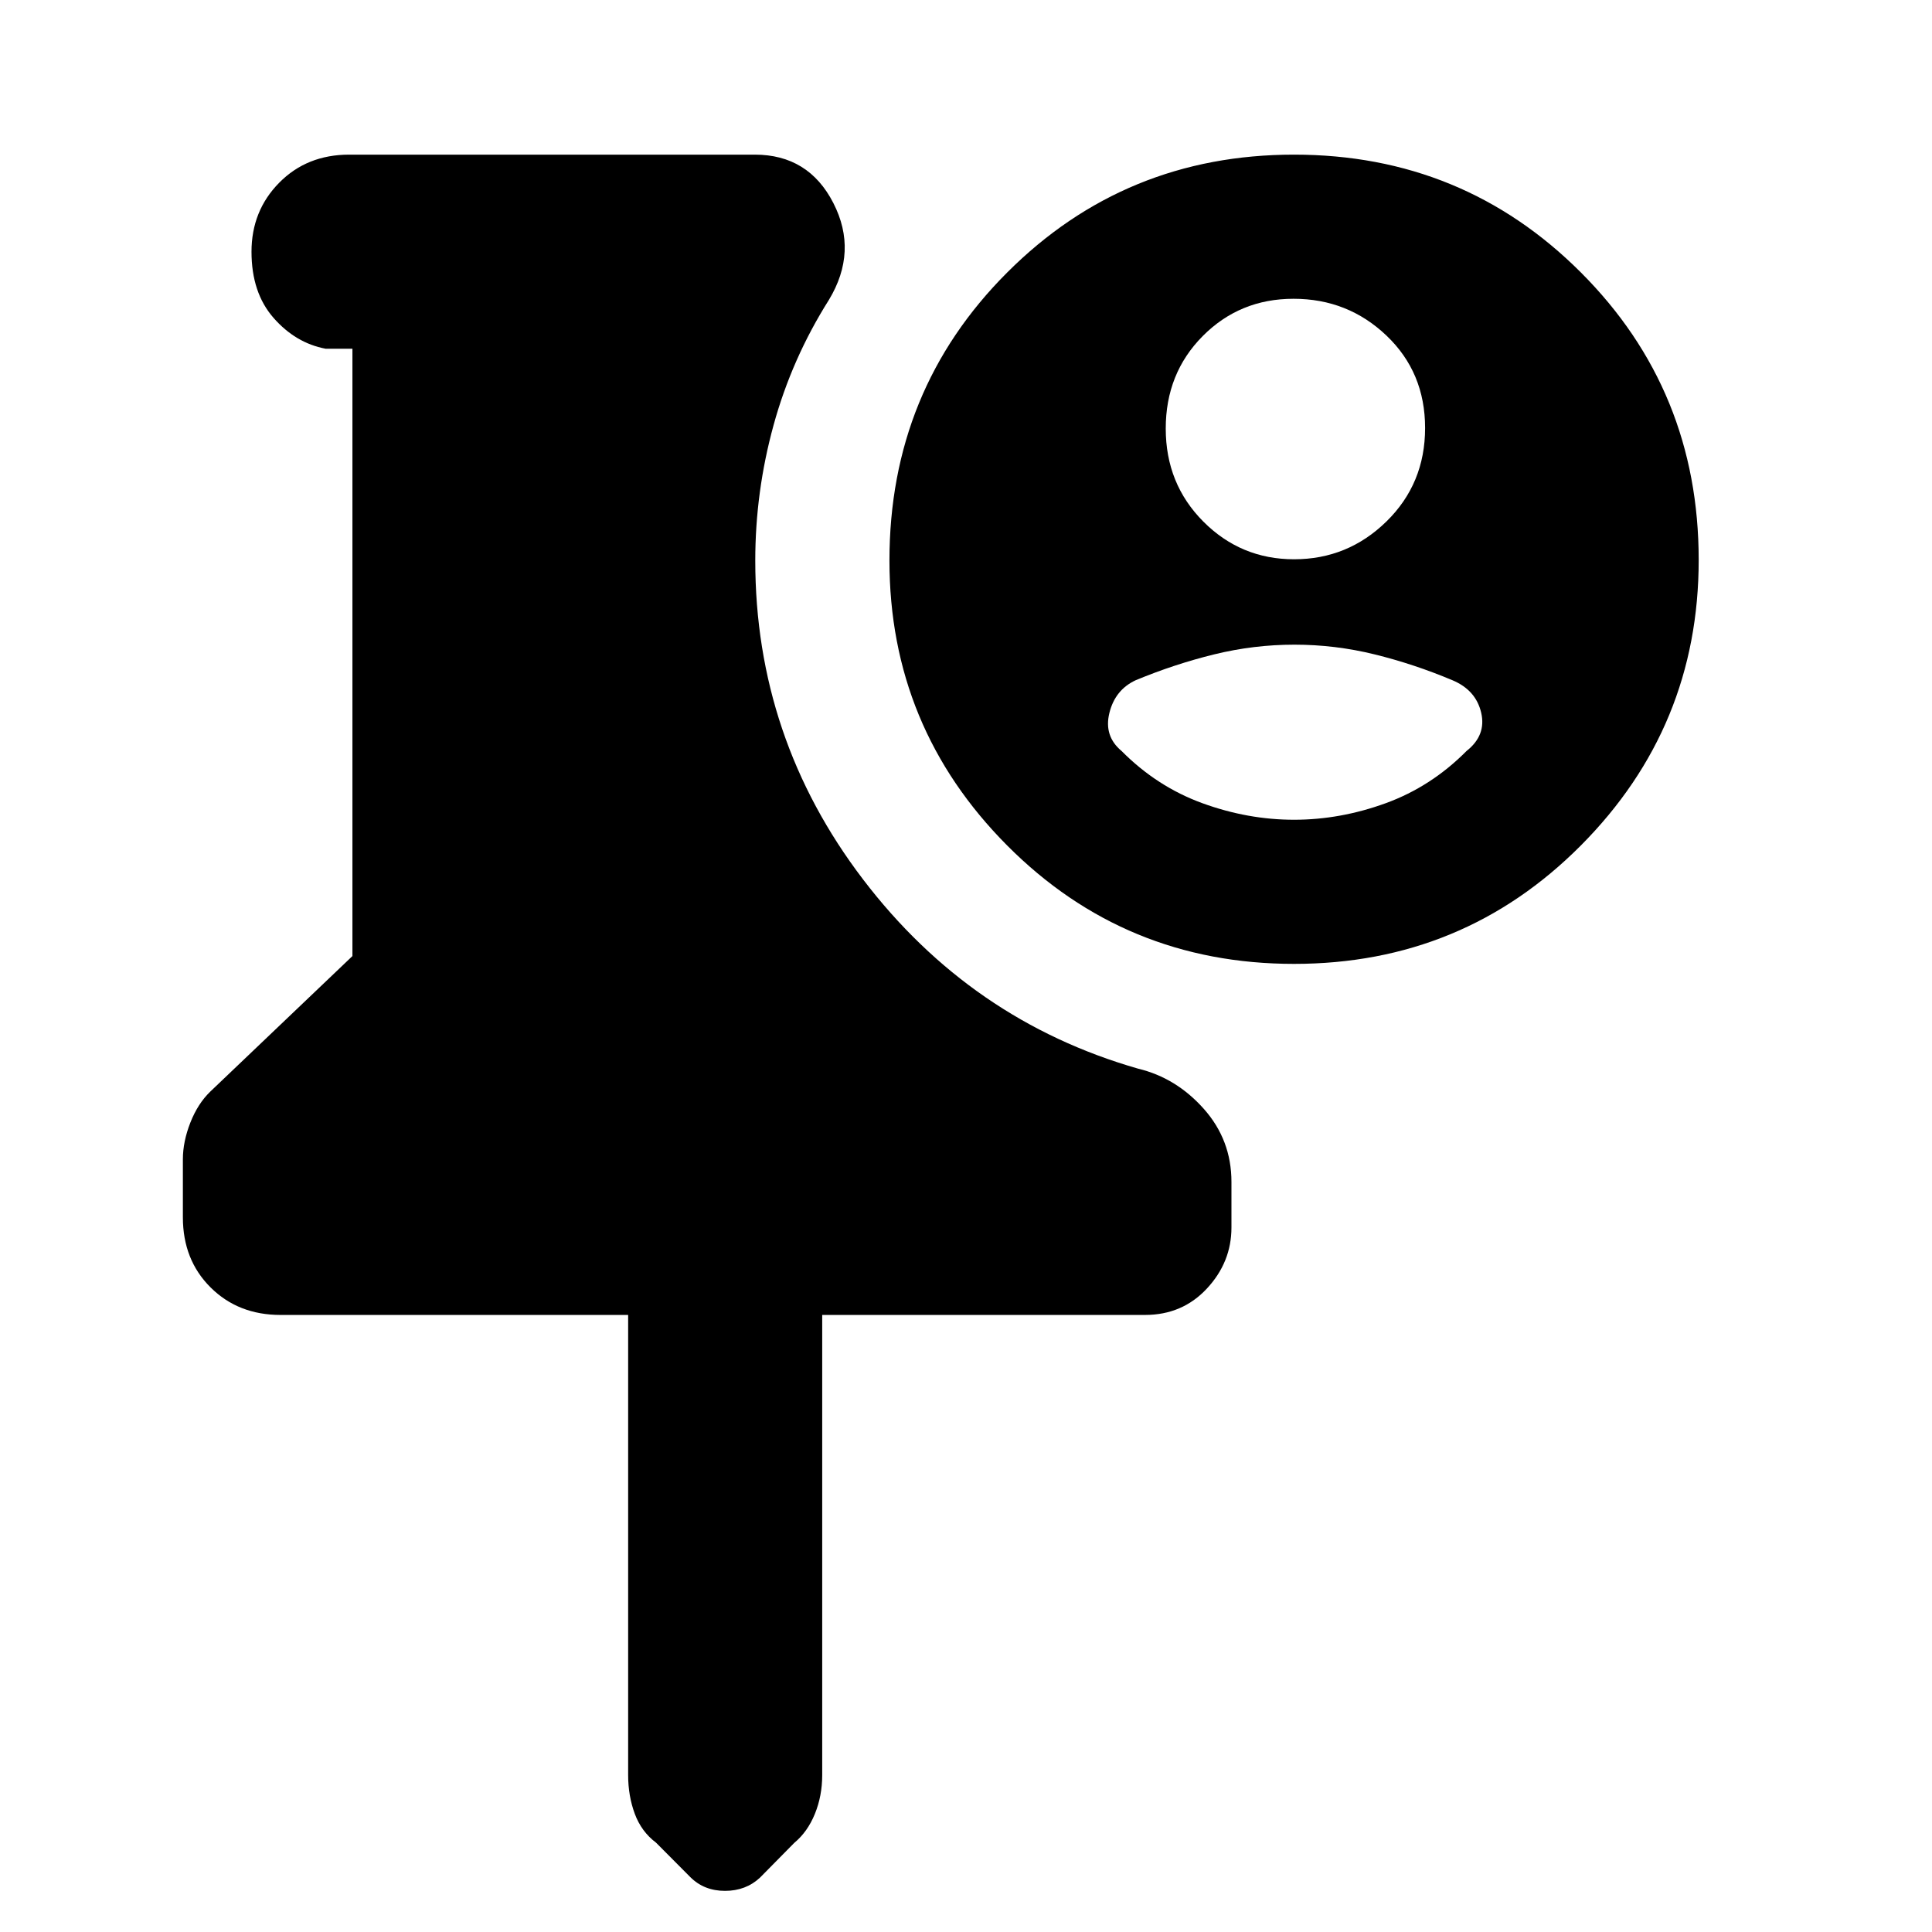 <svg xmlns="http://www.w3.org/2000/svg" height="40" viewBox="0 -960 960 960" width="40"><path d="M139.42-306.61q-21.04 0-34.79-13.68-13.76-13.68-13.76-34.83v-28.82q0-8.78 3.71-18.23 3.71-9.44 9.9-15.42l70.64-67.35v-301.78h-13.34q-14.9-2.83-25.86-15.33-10.95-12.5-10.95-32.85t13.76-34.3q13.76-13.96 34.79-13.96h201.52q26.73 0 39.05 24.05 12.32 24.05-2.2 48.11-18.47 29.27-27.53 62.33-9.07 33.06-9.07 67.23 0 88.09 53.51 158.34 53.51 70.24 136.72 94.11 18.92 4.54 32.65 19.98 13.73 15.45 13.73 36.29v22.67q0 17.22-12.2 30.33-12.19 13.11-30.74 13.11H408.55v228.64q0 10.34-3.65 19.29-3.64 8.95-10.27 14.43l-16.97 17.21q-7.05 6.6-17.42 6.6-10.38 0-17.24-6.84l-17.02-17.11q-7.26-5.45-10.56-14.34-3.3-8.9-3.3-19.24v-228.64h-172.7Zm503.61-576.55q83.98 0 142.51 58.55 58.53 58.56 58.53 142.86 0 83-58.54 141.85-58.54 58.85-142.53 58.85-83.98 0-142.51-58.8-58.53-58.81-58.53-141.61 0-84.64 58.54-143.17 58.54-58.53 142.53-58.53Zm-.29 71.62q-26.71 0-45.1 18.52-18.39 18.51-18.39 45.97 0 27.45 18.66 46.2 18.67 18.75 45.1 18.75 26.72 0 45.91-18.79 19.2-18.79 19.2-46.44t-19.2-45.93q-19.19-18.28-46.18-18.28Zm.47 171.87q-20.23 0-39.94 4.84-19.7 4.84-38.97 12.84-10.22 4.76-13.05 16.25-2.83 11.5 6.05 18.9 17.58 17.72 40.16 25.95 22.58 8.22 45.55 8.22t45.55-8.22q22.59-8.23 40.16-25.95 9.89-7.8 7.27-19.02-2.61-11.23-14.27-16.13-19.01-8-38.64-12.84-19.64-4.84-39.87-4.84Z"/></svg>
